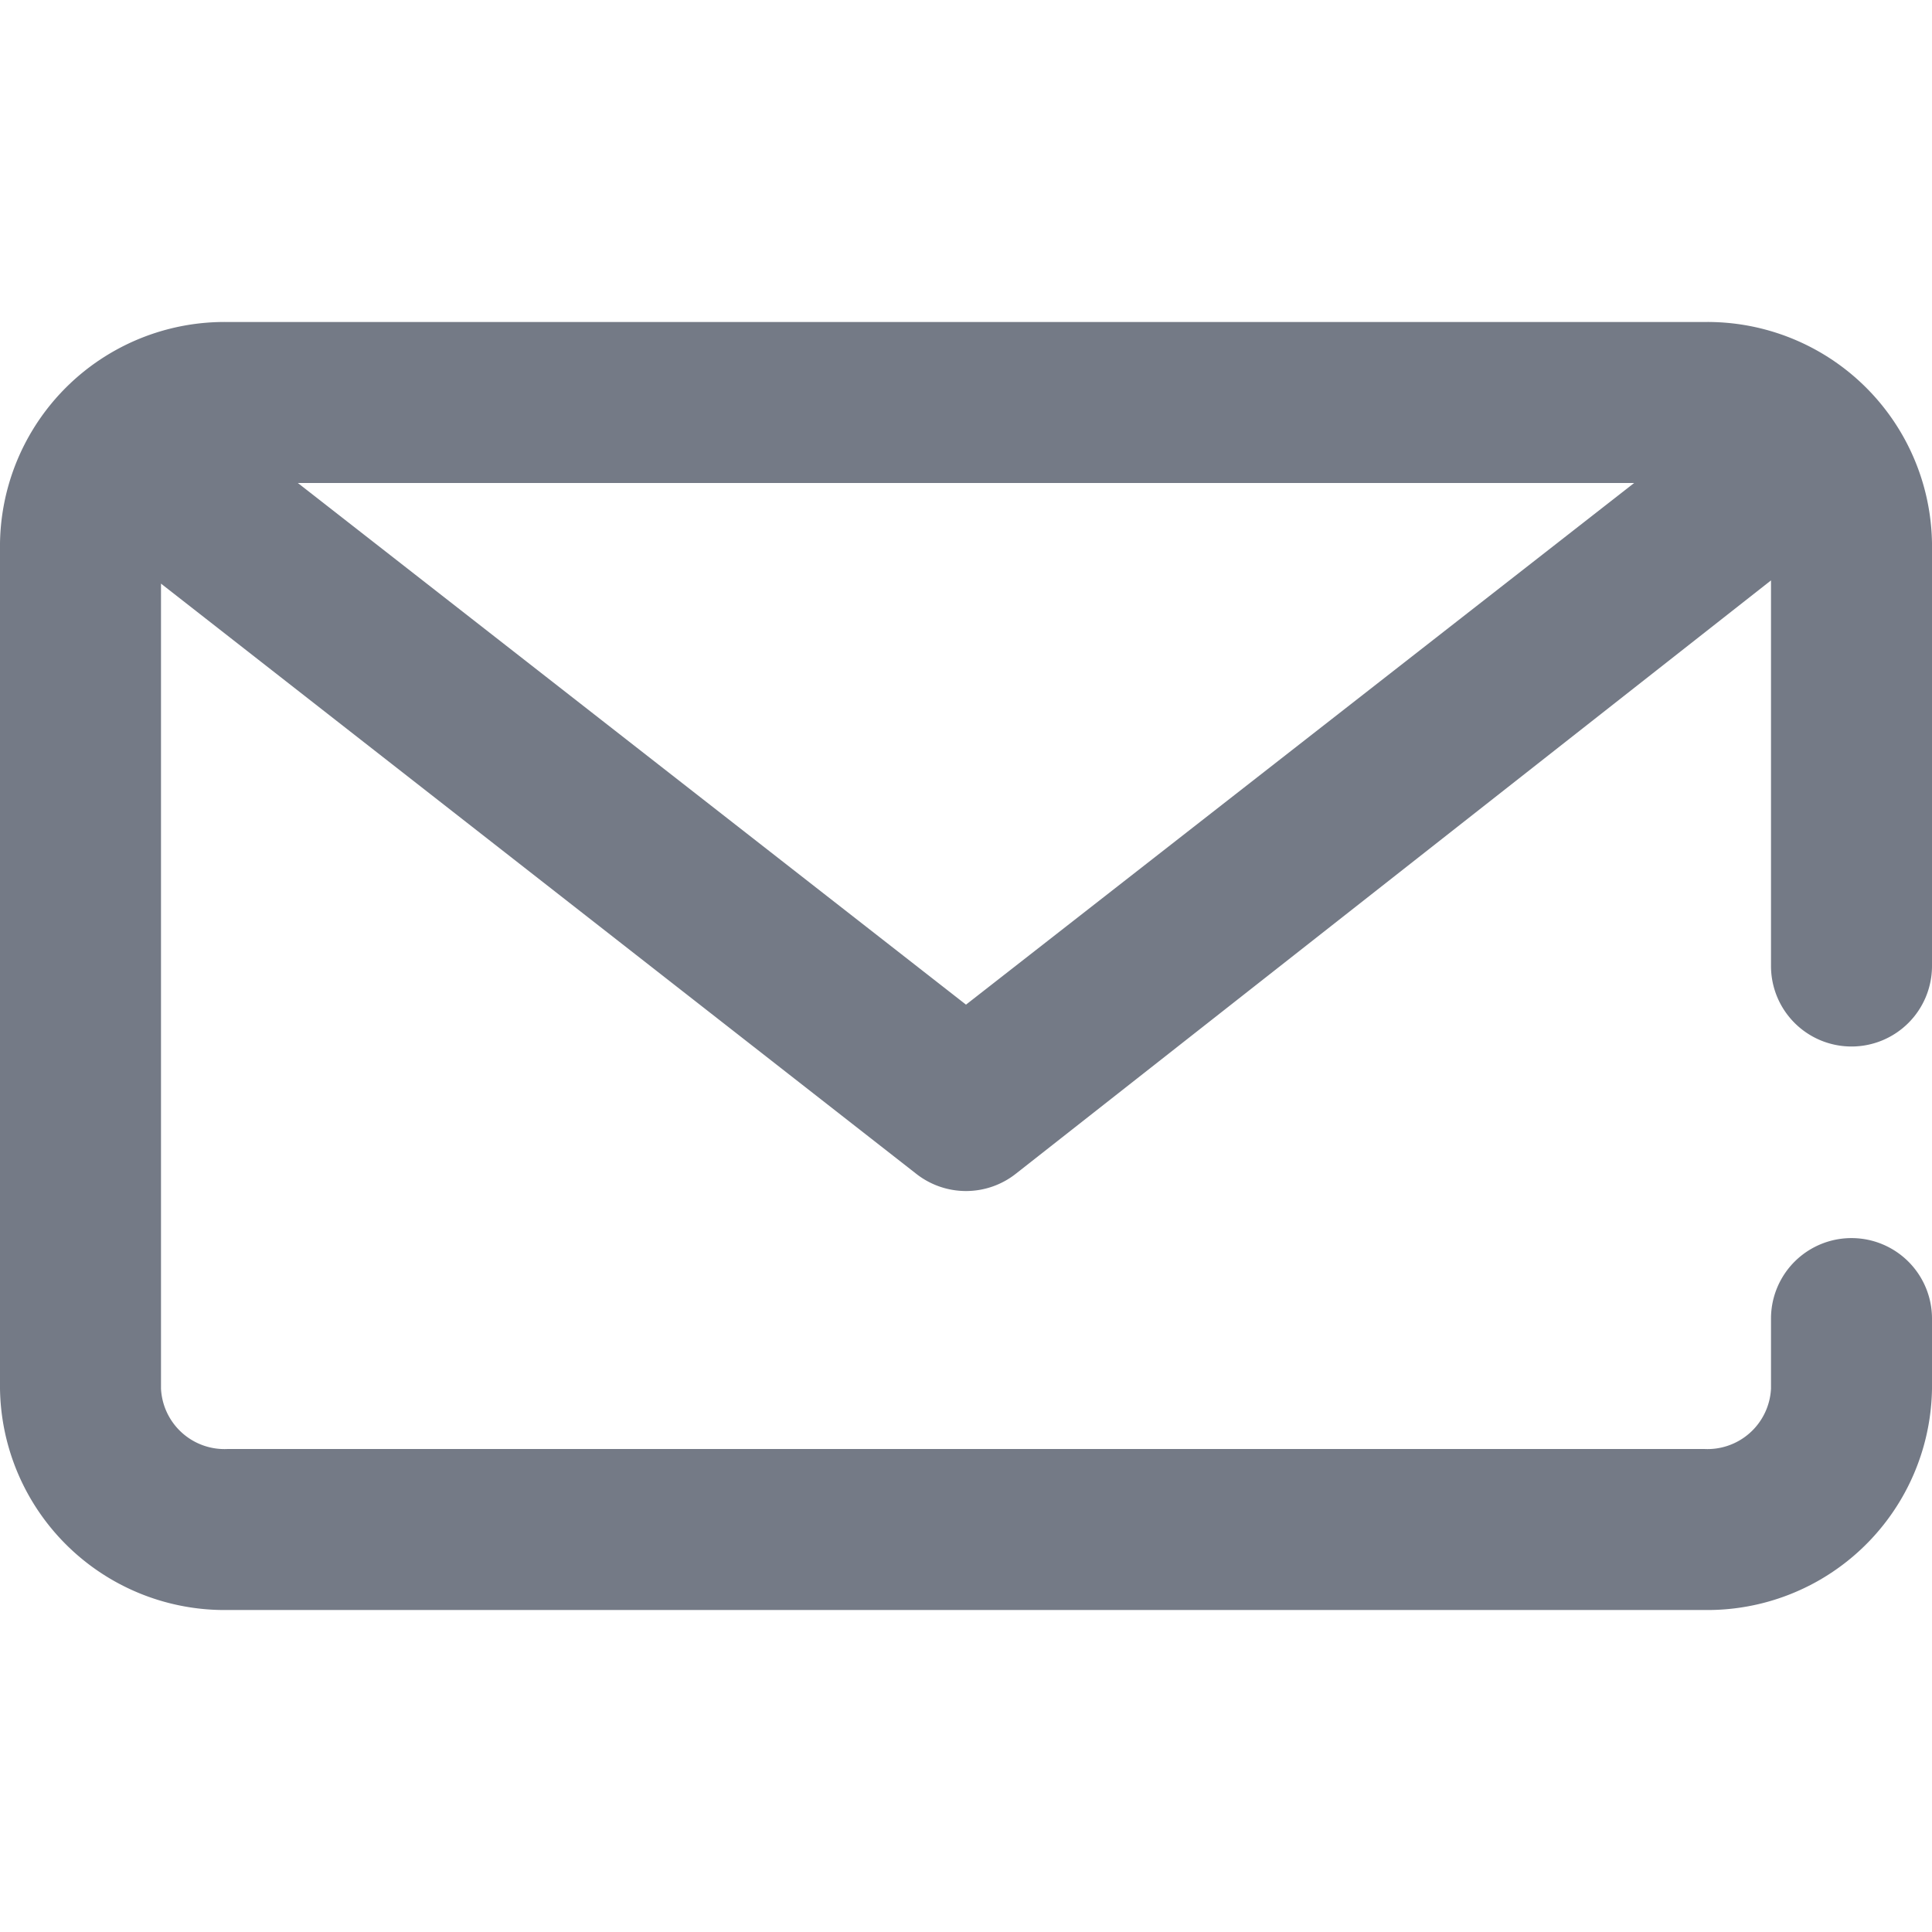 <svg xmlns="http://www.w3.org/2000/svg" viewBox="0 0 24 24"><defs><style>.cls-1{fill:none;opacity:0;}.cls-2{fill:#747a86;}</style></defs><g id="Layer_2" data-name="Layer 2"><g id="_24_-_mail" data-name="24 - mail"><rect class="cls-1" width="24" height="24"/><path class="cls-2" d="M23,13a1,1,0,0,0,1-1V6.75A2.79,2.79,0,0,0,21.17,4H2.83A2.79,2.79,0,0,0,0,6.75v10.5A2.79,2.79,0,0,0,2.83,20H21.17A2.79,2.79,0,0,0,24,17.25v-.87a1,1,0,0,0-2,0v.87a.79.79,0,0,1-.83.75H2.83A.79.79,0,0,1,2,17.25v-10l9.38,7.33a1,1,0,0,0,1.24,0L22,7.21V12A1,1,0,0,0,23,13Zm-11-.52L3.7,6H20.3Z"/></g></g></svg>